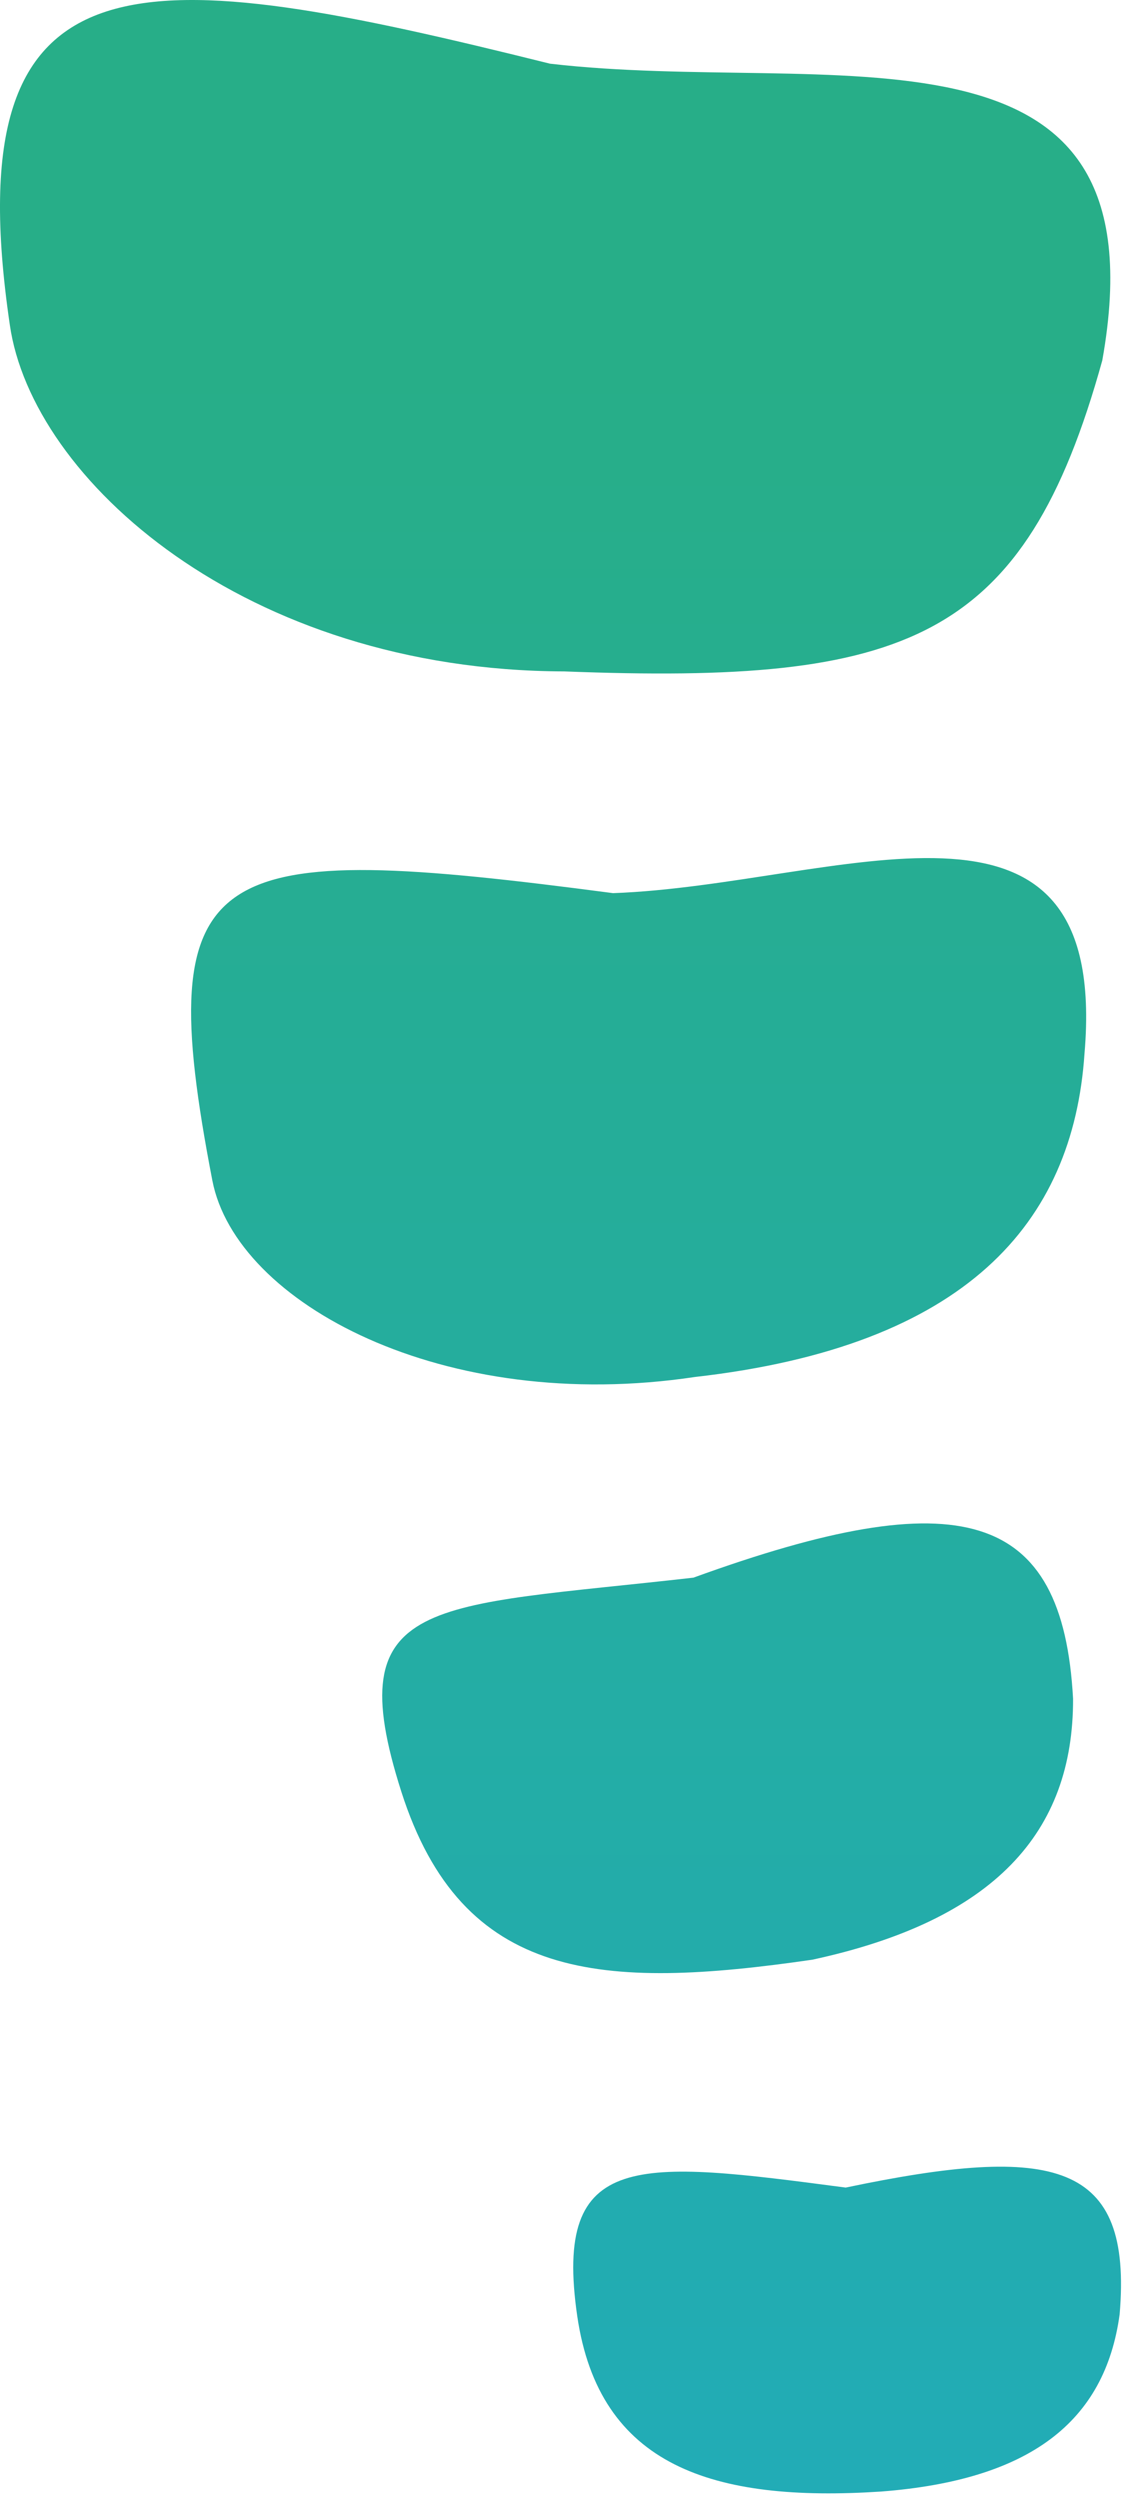 <svg width="108" height="240" viewBox="0 0 108 240" fill="none" xmlns="http://www.w3.org/2000/svg">
<path d="M105.914 34.603C112.099 0.007 79.824 9.251 52.847 6.114C13.796 -3.593 -4.505 -5.889 0.941 31.171C3.052 46.016 23.506 64.377 54.219 64.461C87.127 65.724 98.42 61.618 105.914 34.603Z" fill="url(#paint0_linear_201_6)"/>
<path d="M66.779 132.2C92.784 129.252 103.106 117.46 104.204 101.162C106.653 72.484 80.478 84.97 58.905 85.749C20.023 80.632 14.408 82.296 20.403 113.333C22.683 125.125 42.652 135.821 66.779 132.2Z" fill="url(#paint1_linear_201_6)"/>
<path d="M81.259 210.024C61.29 207.392 53.142 206.36 55.465 222.363C57.575 236.787 68.51 240.261 84.657 239.208C98.906 238.113 106.167 232.554 107.581 222.195C108.827 207.497 101.354 205.813 81.259 210.024Z" fill="url(#paint2_linear_201_6)"/>
<path d="M78.05 188.147C95.528 184.377 103.148 175.934 103.106 163.089C102.114 144.918 92.277 142.159 66.631 151.466C41.3 154.351 32.519 153.088 38.556 171.996C44.403 190.294 57.871 191.073 78.05 188.147Z" fill="url(#paint3_linear_201_6)"/>
<defs>
<linearGradient id="paint0_linear_201_6" x1="53.333" y1="-11.911" x2="53.333" y2="383.971" gradientUnits="userSpaceOnUse">
<stop offset="0.12" stop-color="#27AE88"/>
<stop offset="0.6" stop-color="#22ACB3"/>
<stop offset="0.89" stop-color="#1FABCF"/>
</linearGradient>
<linearGradient id="paint1_linear_201_6" x1="61.354" y1="-11.911" x2="61.354" y2="383.971" gradientUnits="userSpaceOnUse">
<stop offset="0.12" stop-color="#27AE88"/>
<stop offset="0.6" stop-color="#22ACB3"/>
<stop offset="0.89" stop-color="#1FABCF"/>
</linearGradient>
<linearGradient id="paint2_linear_201_6" x1="81.386" y1="-11.911" x2="81.386" y2="383.971" gradientUnits="userSpaceOnUse">
<stop offset="0.12" stop-color="#27AE88"/>
<stop offset="0.6" stop-color="#22ACB3"/>
<stop offset="0.89" stop-color="#1FABCF"/>
</linearGradient>
<linearGradient id="paint3_linear_201_6" x1="69.903" y1="-11.911" x2="69.903" y2="383.971" gradientUnits="userSpaceOnUse">
<stop offset="0.12" stop-color="#27AE88"/>
<stop offset="0.6" stop-color="#22ACB3"/>
<stop offset="0.89" stop-color="#1FABCF"/>
</linearGradient>
</defs>
</svg>

